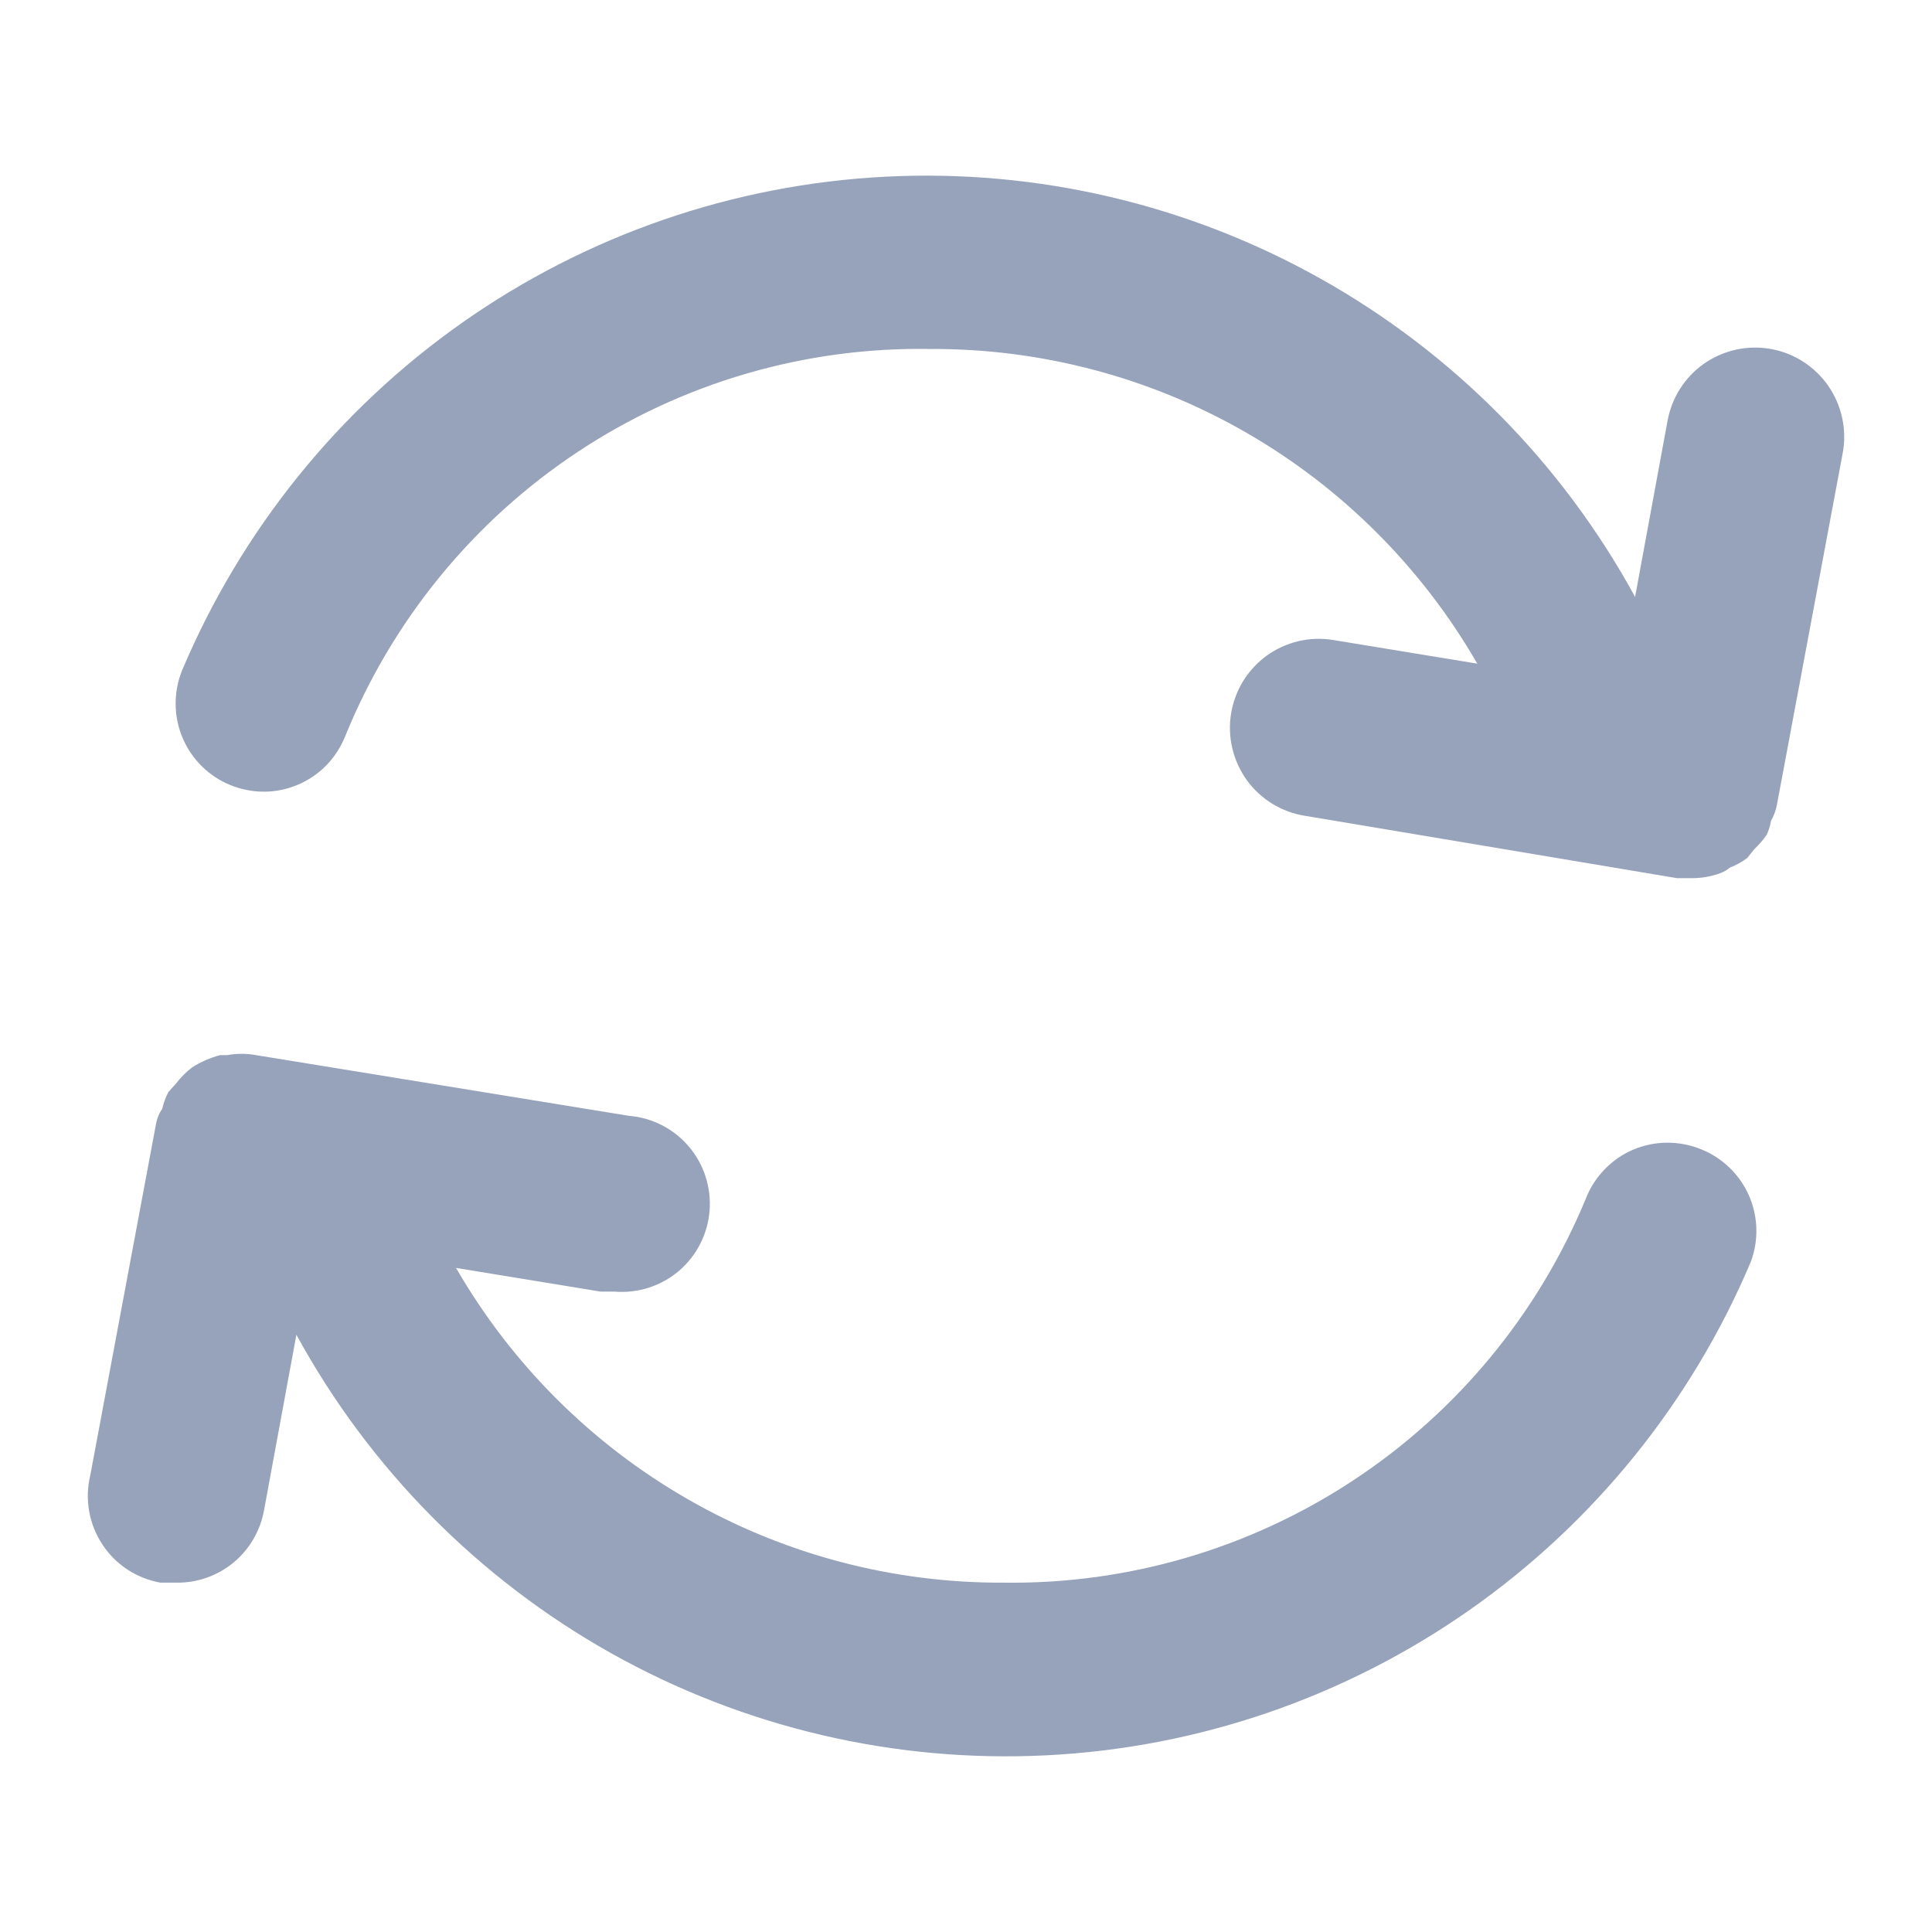 <svg width="22" height="22" viewBox="0 0 22 22" fill="none" xmlns="http://www.w3.org/2000/svg">
<path d="M20.235 9.159C20.223 9.226 20.199 9.29 20.166 9.349C20.157 9.405 20.14 9.459 20.116 9.509C20.075 9.567 20.028 9.621 19.976 9.67L19.896 9.77C19.835 9.816 19.768 9.853 19.697 9.88C19.667 9.906 19.633 9.926 19.597 9.94C19.488 9.981 19.373 10.001 19.258 10H19.098L14.856 9.289C14.725 9.268 14.6 9.221 14.487 9.152C14.374 9.082 14.275 8.991 14.197 8.883C14.12 8.775 14.064 8.653 14.033 8.523C14.002 8.394 13.997 8.259 14.018 8.128C14.039 7.997 14.086 7.871 14.155 7.757C14.225 7.644 14.316 7.545 14.423 7.467C14.531 7.389 14.653 7.333 14.782 7.302C14.911 7.271 15.045 7.266 15.176 7.287L16.822 7.557C16.191 6.463 15.283 5.555 14.189 4.925C13.096 4.296 11.856 3.968 10.595 3.974C9.17 3.949 7.77 4.357 6.58 5.145C5.39 5.933 4.466 7.064 3.929 8.388C3.879 8.511 3.806 8.623 3.714 8.717C3.621 8.811 3.511 8.886 3.389 8.937C3.268 8.988 3.137 9.015 3.006 9.015C2.874 9.015 2.743 8.989 2.621 8.939C2.377 8.839 2.182 8.646 2.079 8.402C1.976 8.158 1.974 7.883 2.072 7.637C2.746 6.039 3.854 4.664 5.271 3.669C6.688 2.674 8.355 2.1 10.083 2.012C11.81 1.924 13.527 2.326 15.037 3.173C16.547 4.019 17.788 5.275 18.619 6.797L18.988 4.795C19.036 4.529 19.186 4.293 19.407 4.139C19.628 3.986 19.901 3.926 20.166 3.974C20.43 4.021 20.665 4.173 20.819 4.394C20.972 4.616 21.032 4.889 20.984 5.155L20.235 9.159Z" fill="#97A3BA"/>
<path d="M18.981 13.012C19.114 13.011 19.245 13.036 19.368 13.086C19.611 13.182 19.807 13.371 19.914 13.61C20.02 13.85 20.029 14.122 19.937 14.368C19.262 15.965 18.152 17.34 16.733 18.334C15.315 19.328 13.645 19.902 11.916 19.988C10.187 20.075 8.469 19.672 6.958 18.825C5.448 17.977 4.206 16.721 3.375 15.199L3.006 17.201C2.963 17.434 2.839 17.645 2.657 17.795C2.474 17.945 2.243 18.026 2.007 18.022H1.827C1.693 17.998 1.564 17.947 1.45 17.872C1.336 17.797 1.238 17.699 1.164 17.584C1.089 17.47 1.038 17.341 1.015 17.207C0.991 17.072 0.996 16.933 1.028 16.8L1.777 12.796C1.788 12.735 1.812 12.677 1.847 12.626C1.863 12.56 1.886 12.496 1.917 12.436L2.007 12.335C2.059 12.268 2.119 12.207 2.187 12.155C2.285 12.092 2.393 12.045 2.506 12.015H2.586C2.695 11.995 2.807 11.995 2.916 12.015L7.161 12.706C7.426 12.727 7.672 12.853 7.844 13.056C8.016 13.258 8.101 13.522 8.08 13.787C8.059 14.053 7.933 14.299 7.731 14.472C7.529 14.644 7.266 14.729 7.001 14.708H6.841L5.193 14.438C5.825 15.533 6.734 16.441 7.829 17.07C8.923 17.699 10.165 18.028 11.426 18.022C12.842 18.042 14.231 17.635 15.413 16.855C16.596 16.075 17.517 14.958 18.059 13.647C18.107 13.523 18.18 13.411 18.272 13.316C18.364 13.22 18.474 13.144 18.596 13.092C18.718 13.04 18.849 13.013 18.981 13.012Z" fill="#97A3BA"/>
</svg>

